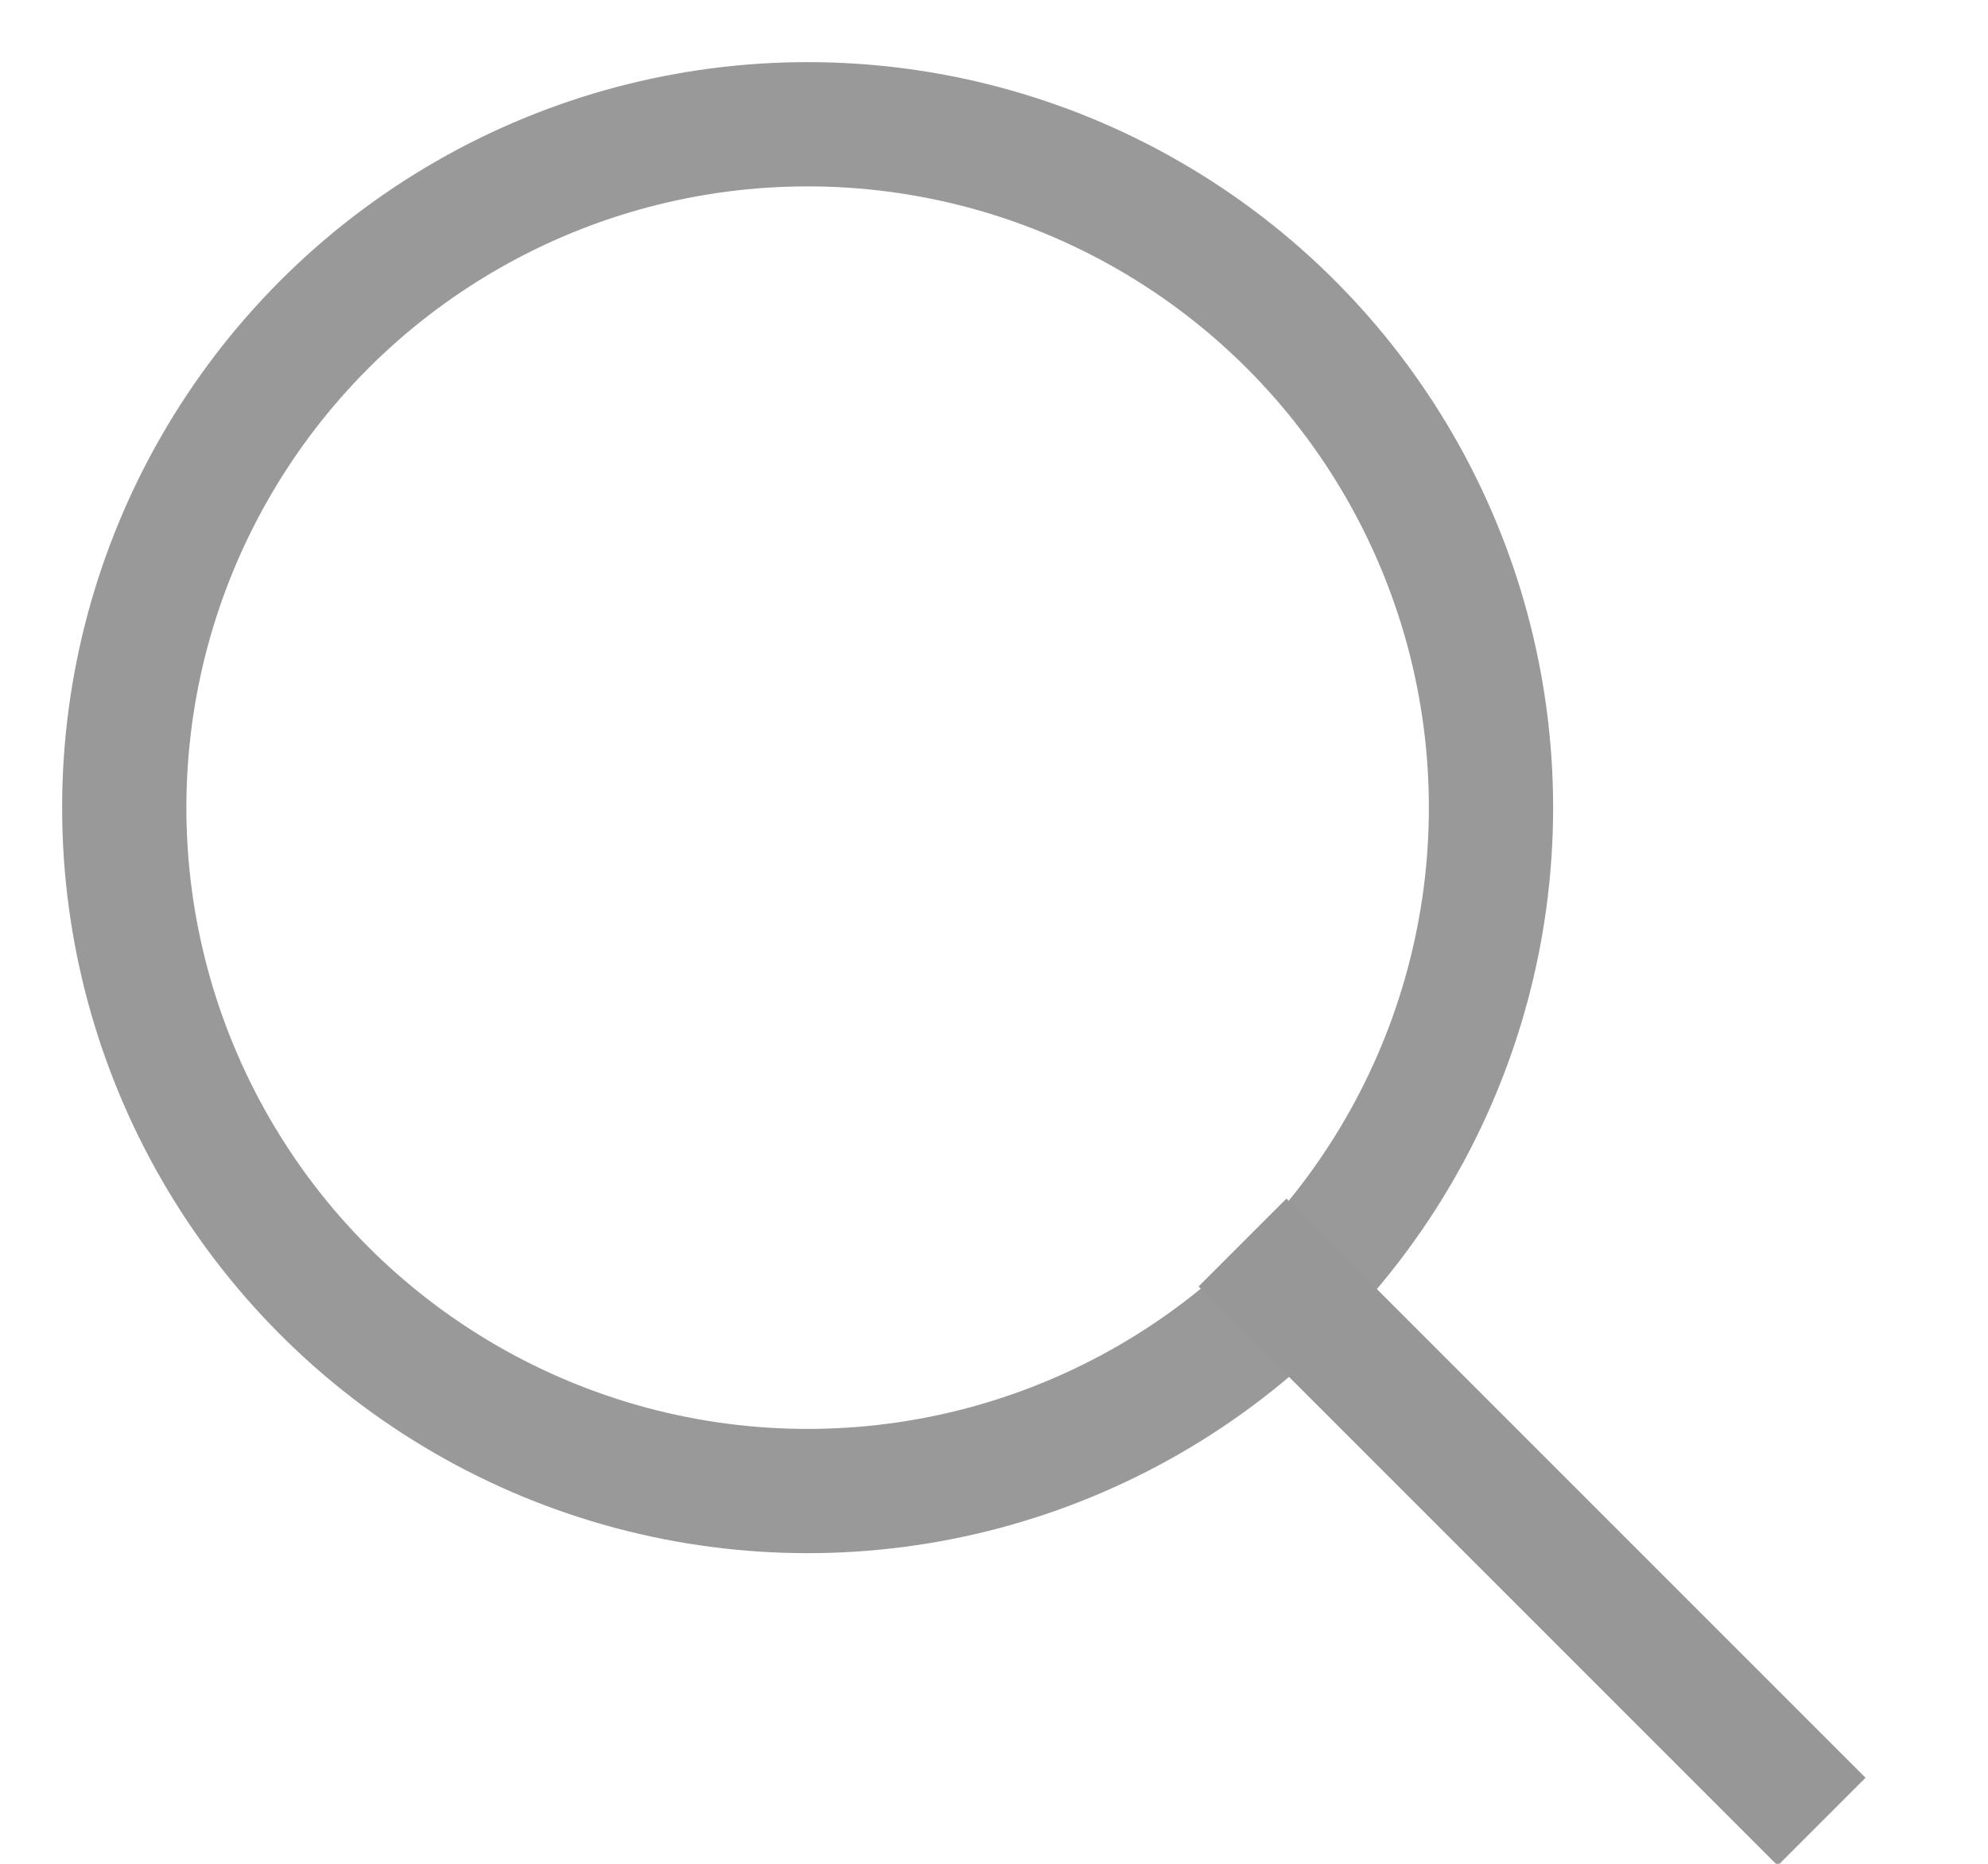 <?xml version="1.0" encoding="UTF-8"?>
<svg width="16px" height="15px" viewBox="0 0 16 15" version="1.1" xmlns="http://www.w3.org/2000/svg" xmlns:xlink="http://www.w3.org/1999/xlink">
    <!-- Generator: Sketch 46.2 (44496) - http://www.bohemiancoding.com/sketch -->
    <title>Group</title>
    <desc>Created with Sketch.</desc>
    <defs></defs>
    <g id="Symbols" stroke="none" stroke-width="1" fill="none" fill-rule="evenodd">
        <g id="gnb" transform="translate(-96, -22)">
            <g transform="translate(1, 0)" id="Group-6">
                <g transform="translate(95, 22)">
                    <g id="Group" transform="translate(1, 1)">
                        <circle id="Oval-4" stroke="#999999" cx="5.5" cy="5.5" r="5.5"></circle>
                        <path d="M9,9 L13.661,13.661" id="Path-5" stroke="#979797"></path>
                    </g>
                </g>
            </g>
        </g>
    </g>
</svg>